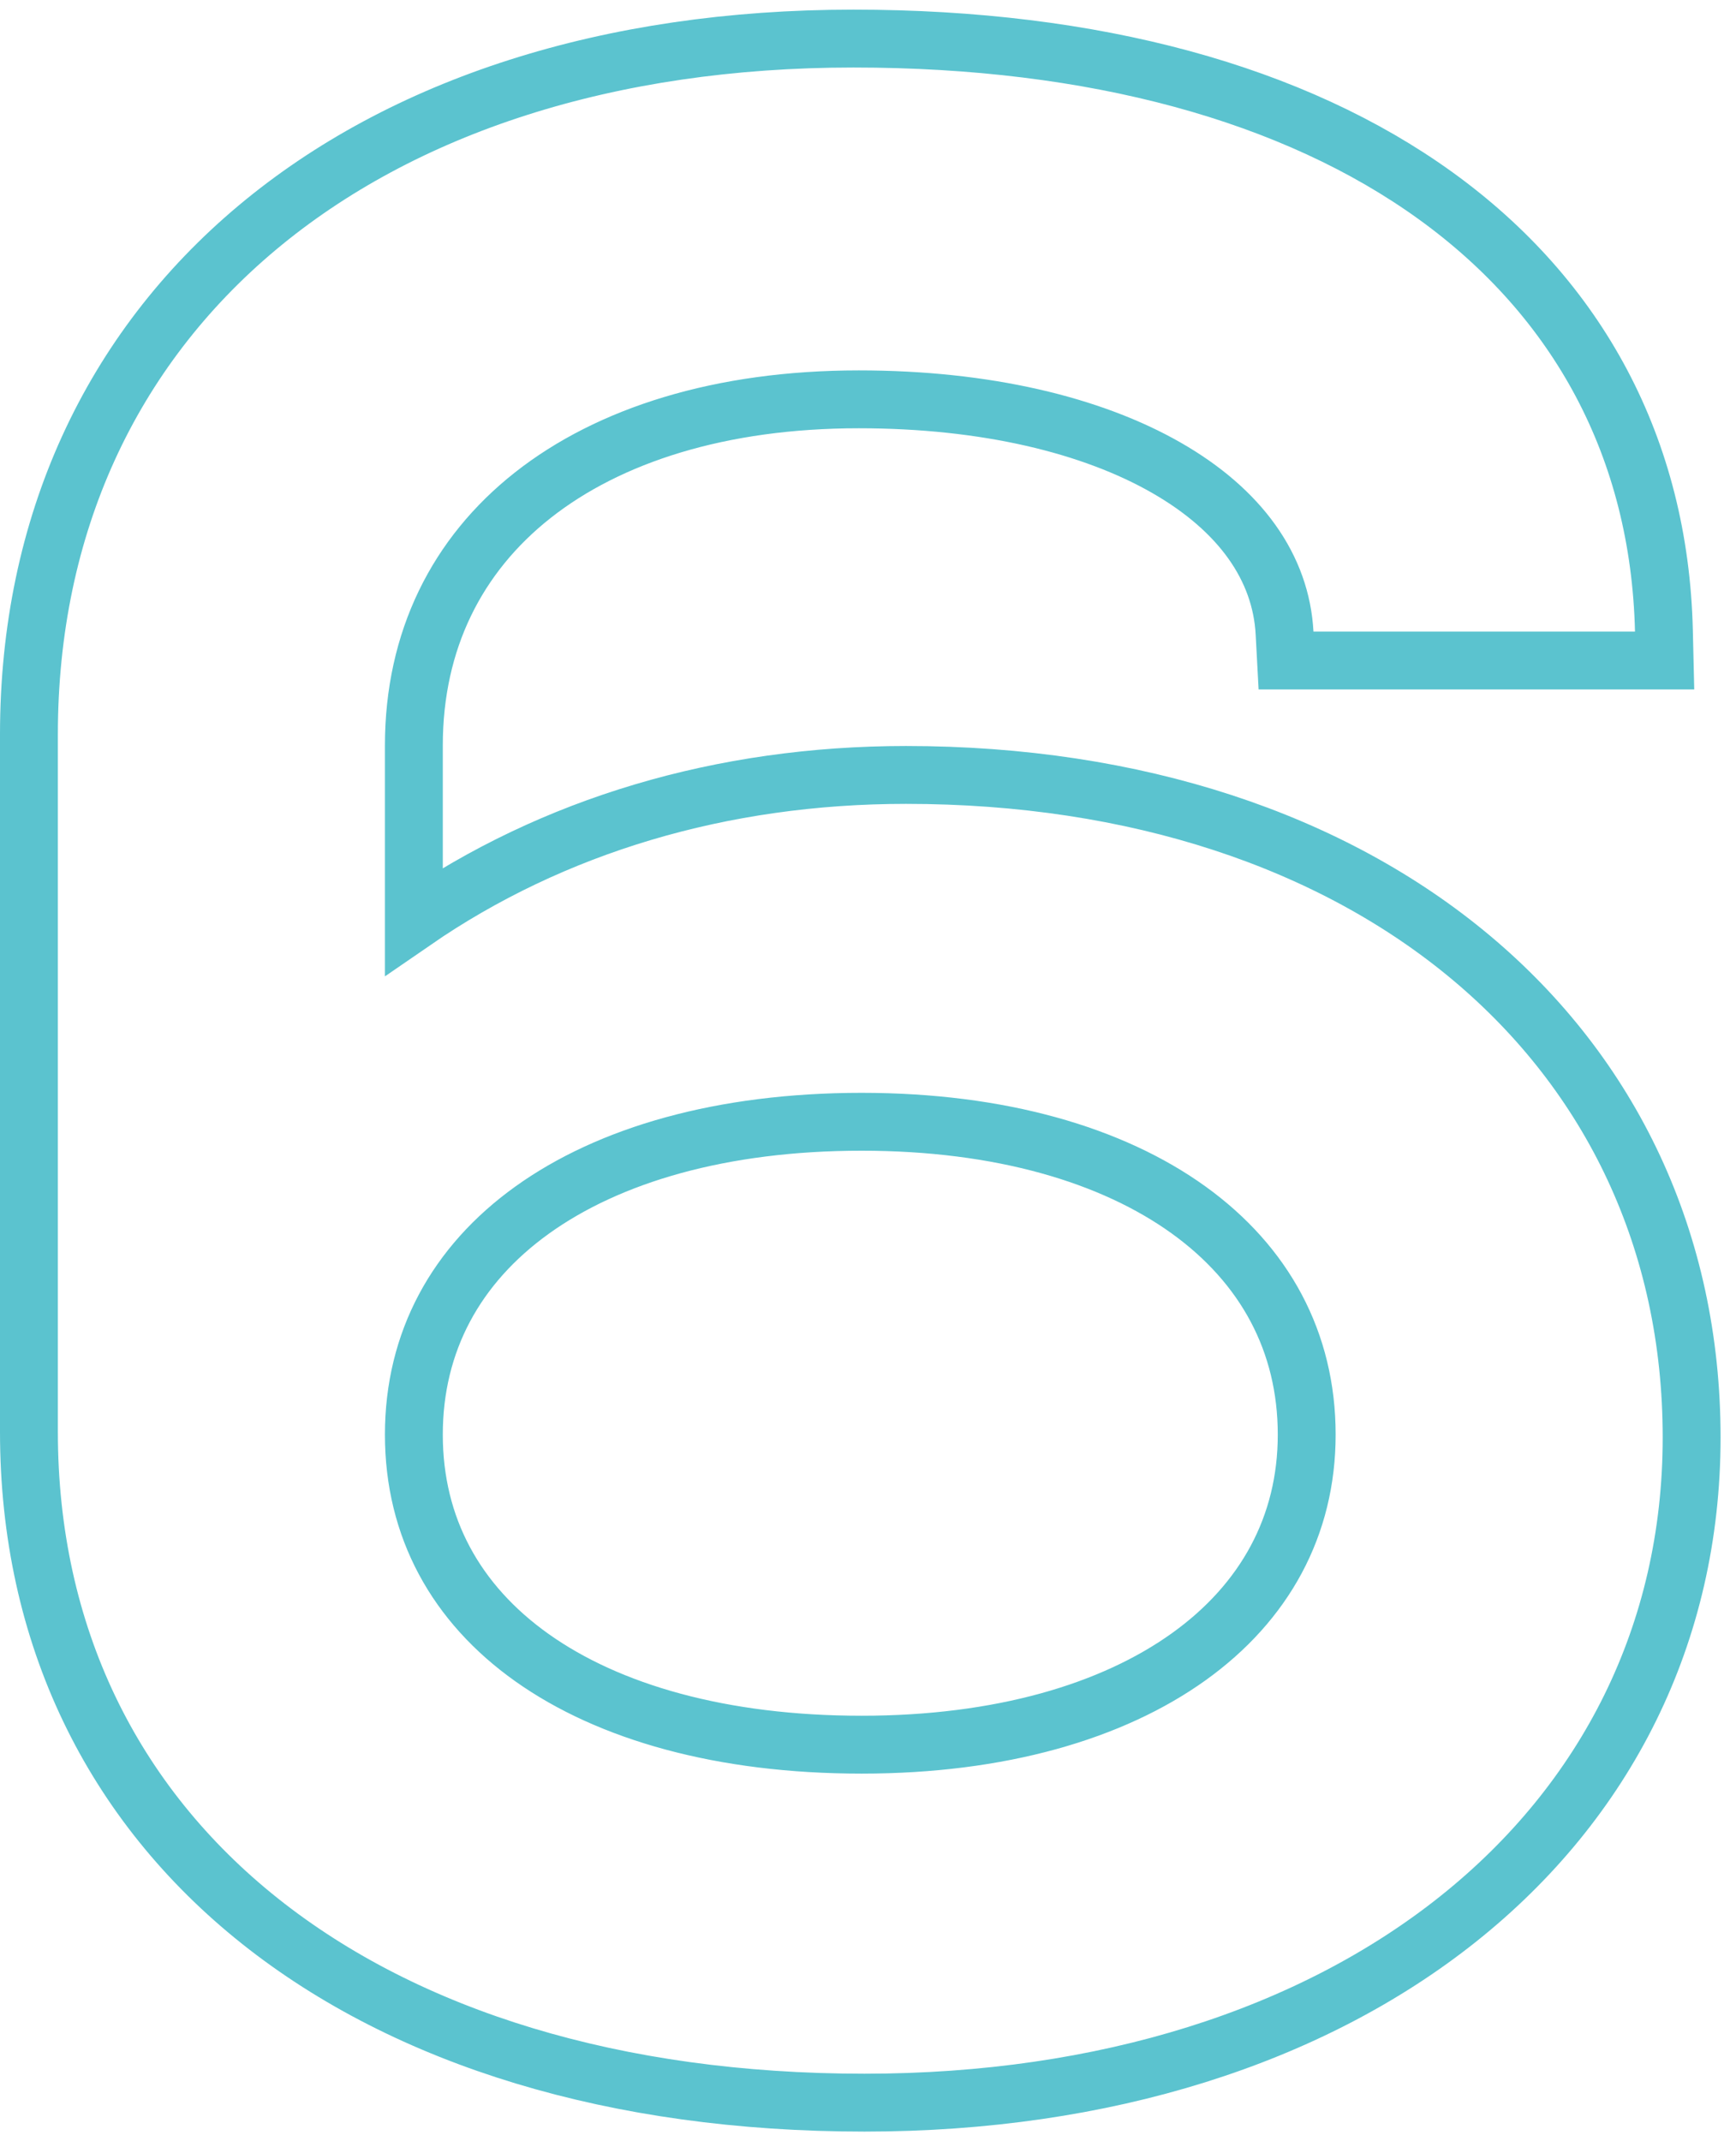 <svg width="90" height="111" viewBox="0 0 90 111" fill="none" xmlns="http://www.w3.org/2000/svg">
<path d="M46.971 40.172C37.421 40.172 28.656 42.795 21.456 47.758V38.647C21.456 33.196 23.692 28.77 27.621 25.672C31.583 22.548 37.37 20.701 44.528 20.701C51.101 20.701 56.608 22.036 60.469 24.248C64.318 26.452 66.416 29.44 66.596 32.821L66.672 34.241H68.094H84.763H86.299L86.263 32.705C86.036 23.228 81.814 15.483 74.433 10.152C67.097 4.854 56.734 2 44.241 2C31.546 2 20.868 5.495 13.335 11.803C5.777 18.132 1.5 27.204 1.5 38.071V74.226C1.5 84.759 5.834 93.512 13.49 99.599C21.114 105.66 31.926 109 44.816 109C57.296 109 67.993 105.541 75.604 99.472C83.238 93.384 87.7 84.713 87.7 74.514C87.7 64.349 83.517 55.717 76.278 49.651C69.06 43.602 58.89 40.172 46.971 40.172ZM44.672 90.443C37.41 90.443 31.564 88.761 27.578 85.931C23.636 83.131 21.456 79.18 21.456 74.37C21.456 69.556 23.639 65.567 27.585 62.732C31.572 59.868 37.416 58.152 44.672 58.152C51.853 58.152 57.661 59.867 61.63 62.73C65.561 65.566 67.744 69.556 67.744 74.37C67.744 79.105 65.567 83.06 61.634 85.881C57.663 88.729 51.853 90.443 44.672 90.443Z" stroke="#5BC3CF" stroke-width="3"/>
</svg>
